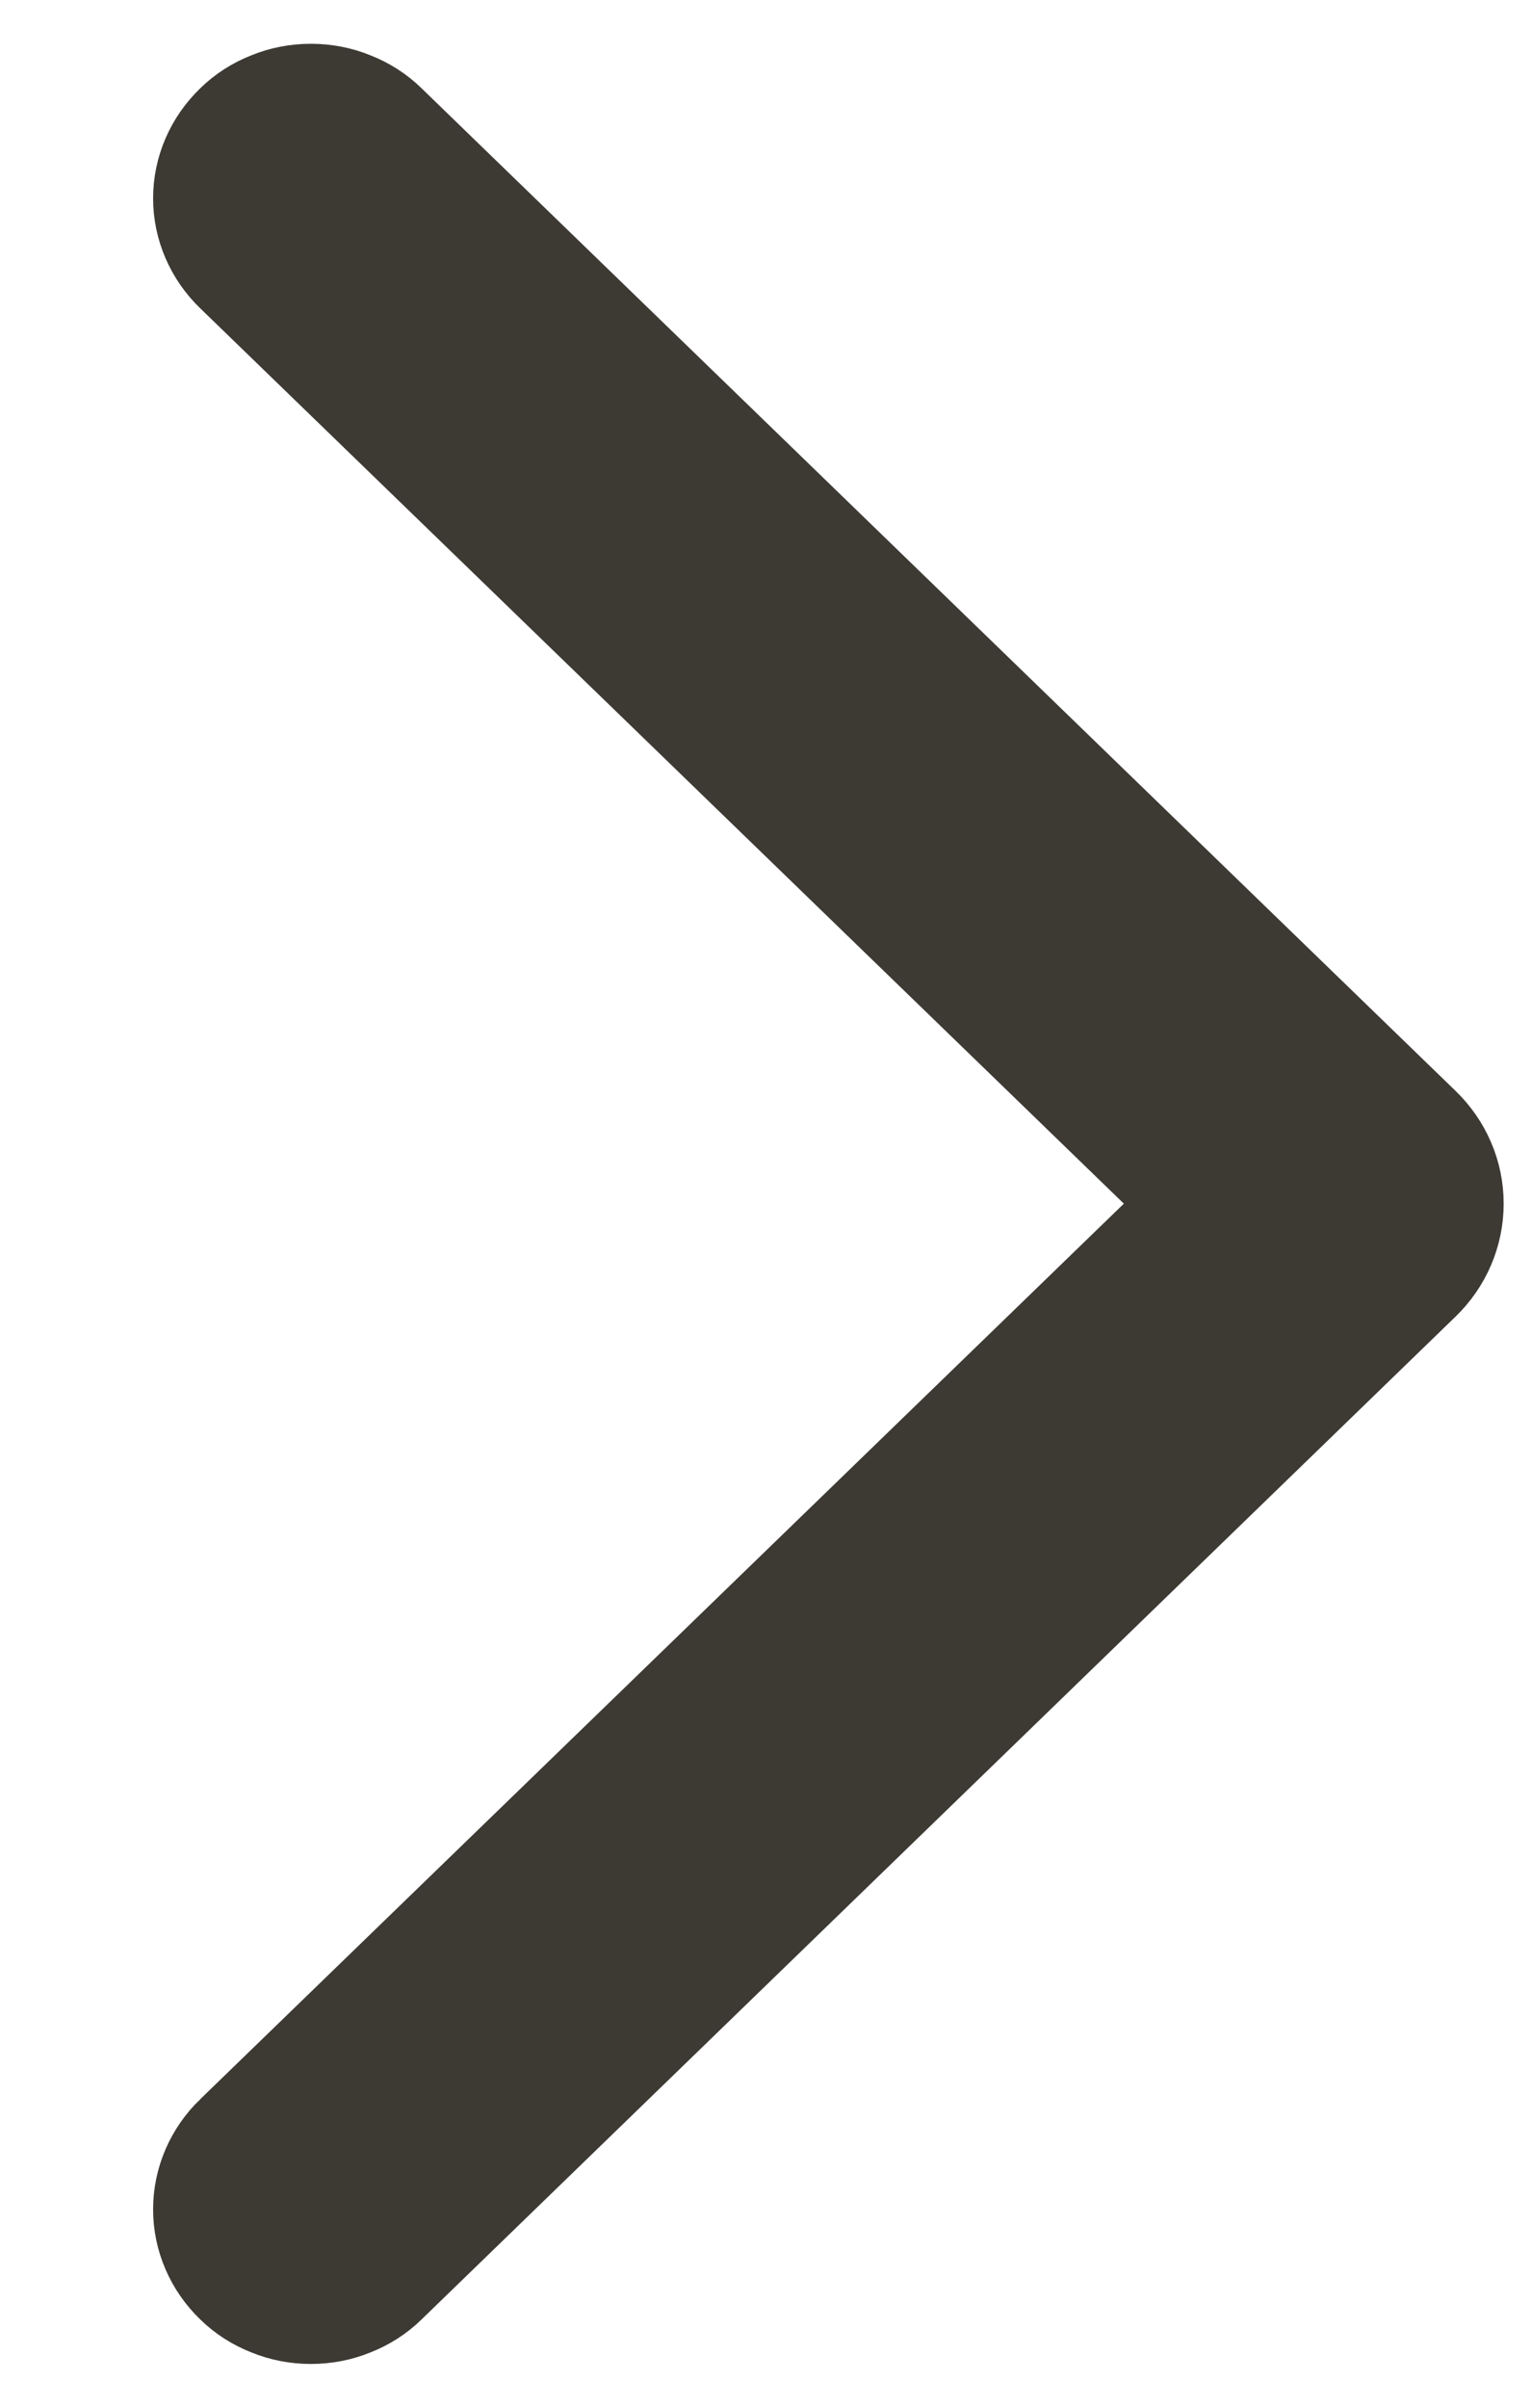 <svg width="7" height="11" viewBox="0 0 7 11" fill="#3D3A34" xmlns="http://www.w3.org/2000/svg">
<path d="M5.354 5.499L1.02 9.698L5.354 5.499ZM5.354 5.499L1.02 1.301L1.02 1.301C0.912 1.197 0.85 1.055 0.85 0.906C0.85 0.757 0.912 0.615 1.02 0.511C1.073 0.459 1.136 0.419 1.205 0.392C1.273 0.364 1.347 0.35 1.421 0.35C1.496 0.35 1.57 0.364 1.638 0.392C1.707 0.419 1.77 0.459 1.823 0.511C1.823 0.511 1.823 0.511 1.823 0.511L6.55 5.091L6.55 5.091C6.662 5.199 6.725 5.345 6.725 5.499C6.725 5.653 6.662 5.8 6.55 5.908C6.55 5.908 6.55 5.908 6.55 5.908L1.823 10.489C1.77 10.541 1.707 10.581 1.638 10.608C1.57 10.636 1.496 10.65 1.421 10.65C1.347 10.65 1.273 10.636 1.205 10.608C1.136 10.581 1.073 10.541 1.02 10.489M5.354 5.499L1.124 9.806L1.02 9.698C0.912 9.802 0.85 9.944 0.85 10.094C0.85 10.243 0.912 10.385 1.02 10.489M1.02 10.489C1.02 10.489 1.02 10.489 1.02 10.489L1.124 10.382L1.02 10.489Z" fill="#3D3A34" stroke="#3D3A34" stroke-width="0.3"/>
</svg>
